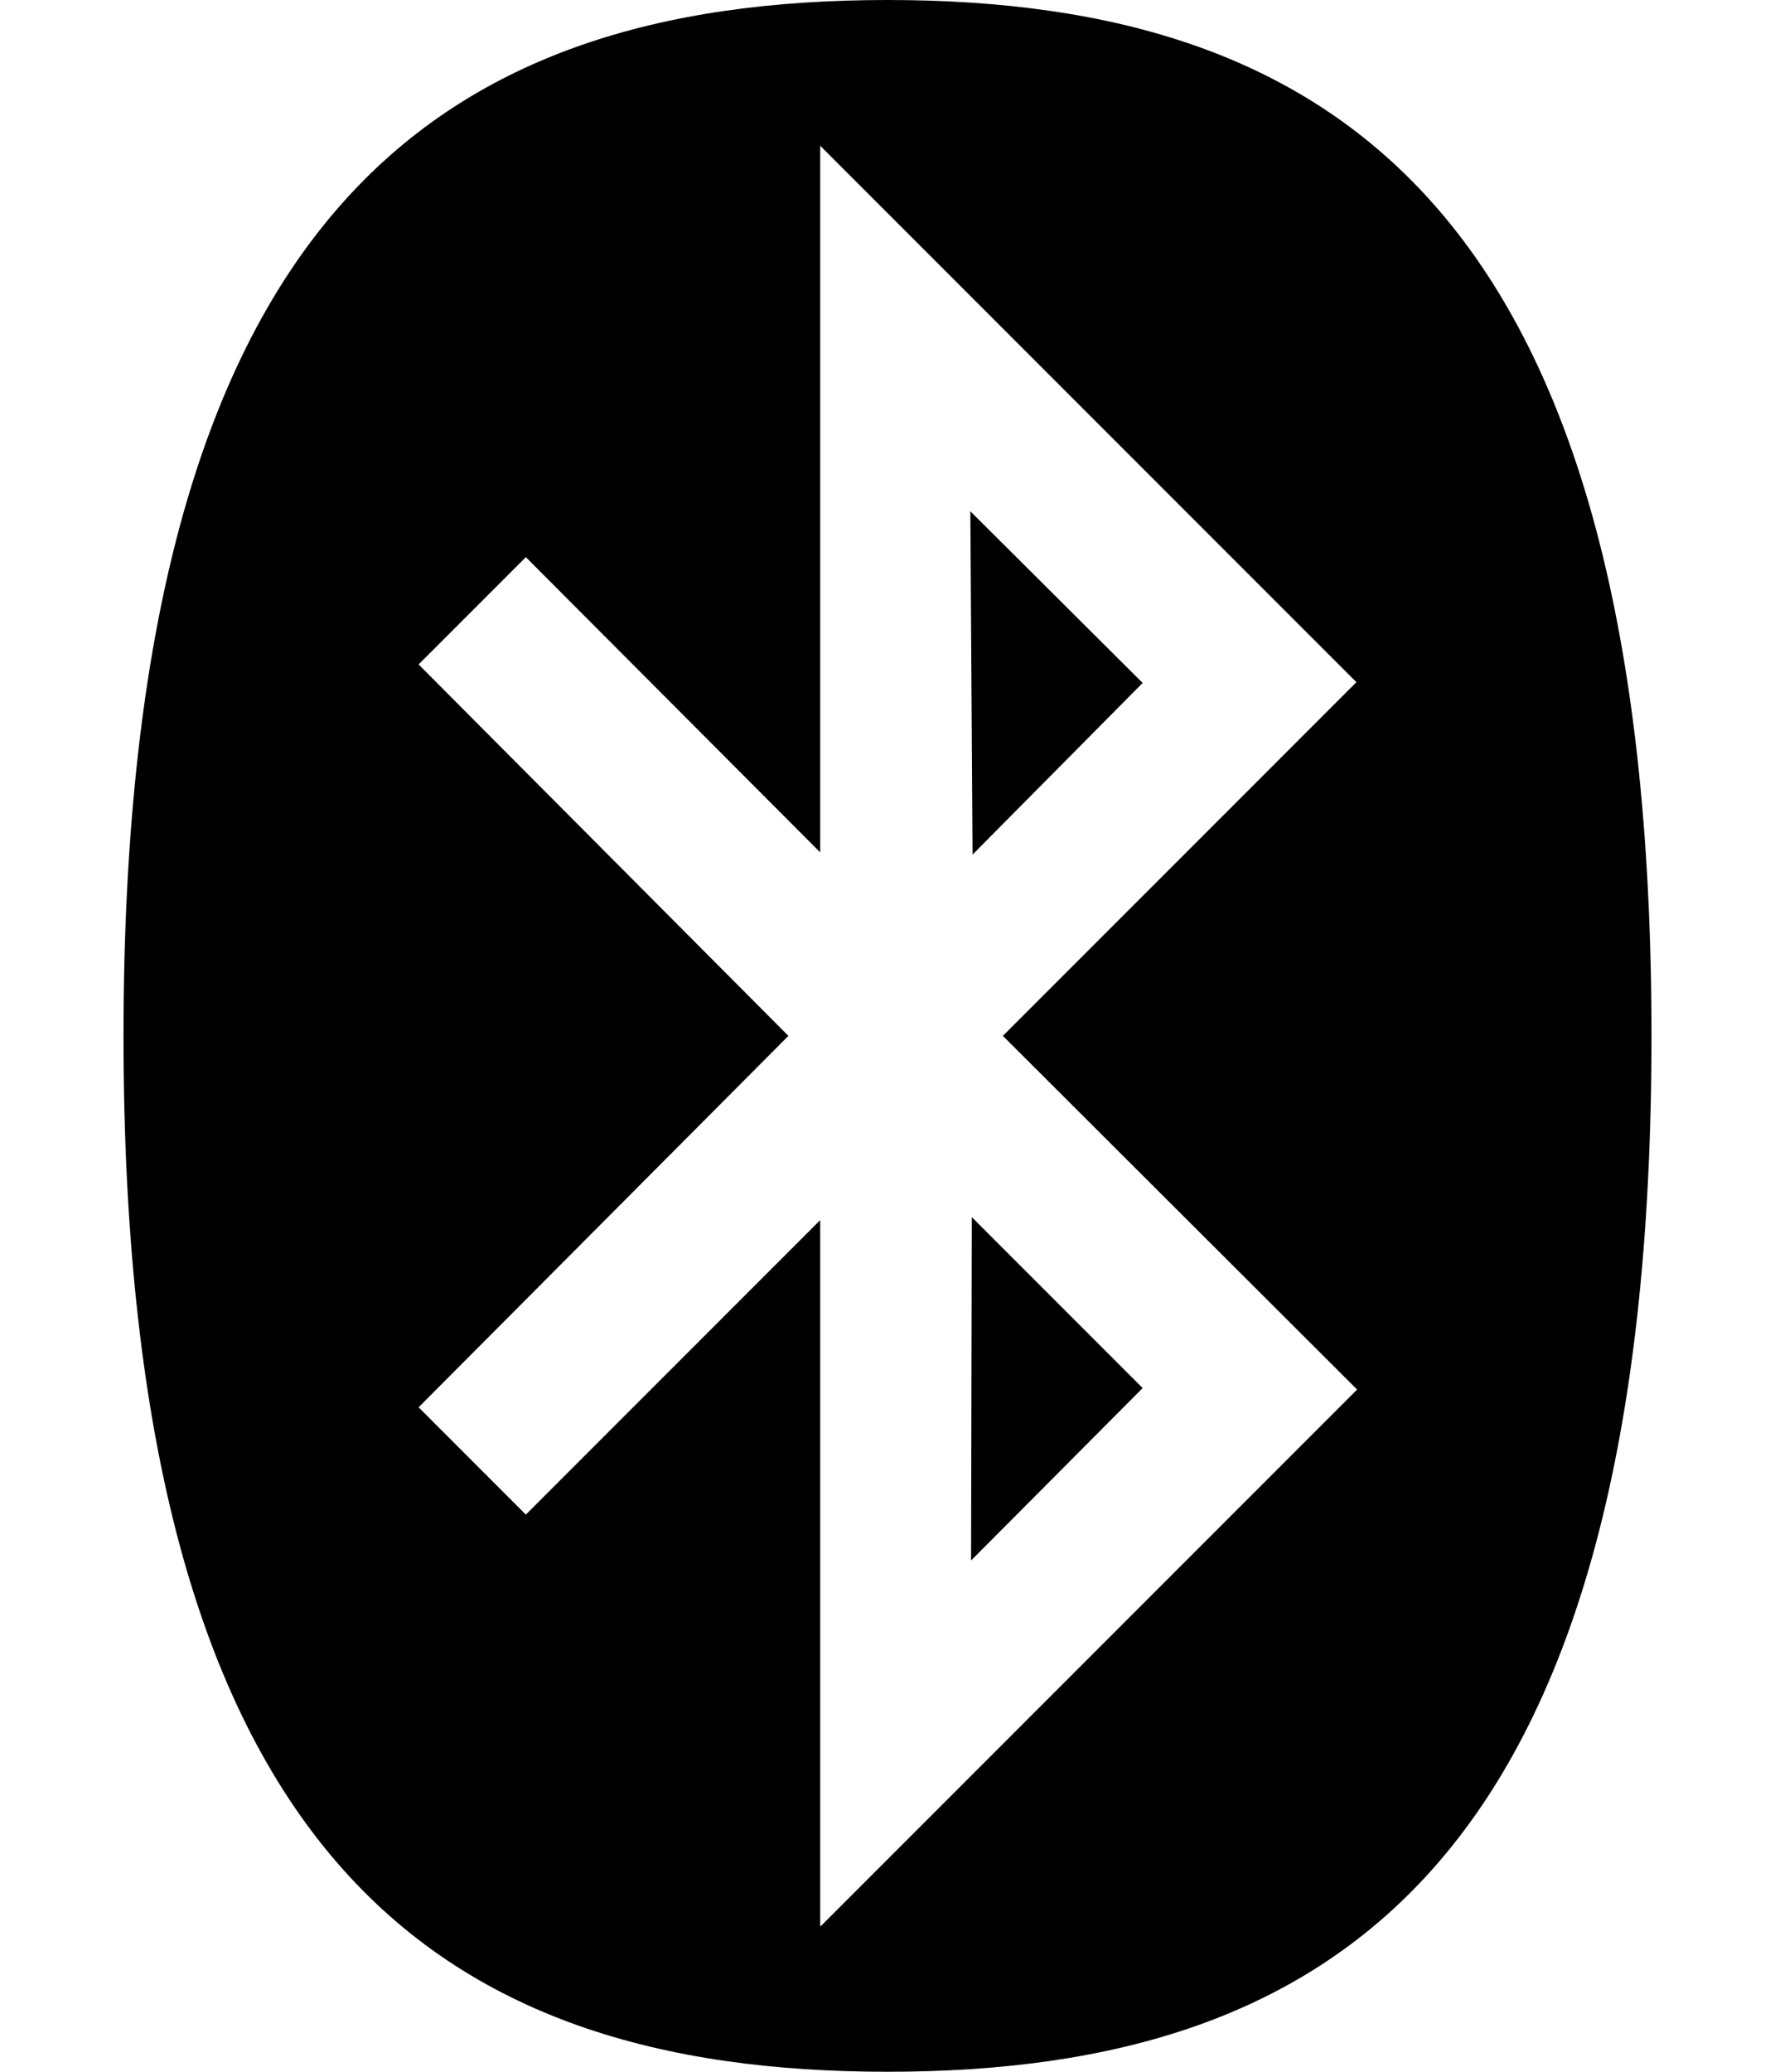 <svg xmlns="http://www.w3.org/2000/svg" viewBox="0 0 24 28"><path d="m13.14 16.45 2.31 2.31-2.32 2.33zm-.02-9.54 2.33 2.32-2.3 2.32-.03-4.65zM11.1 26.03l7.25-7.25L13.56 14l4.78-4.78-7.25-7.25v9.55L7.11 7.53 5.66 8.98l5 5.02-5 5.02 1.45 1.45 3.98-3.98v9.54zM22.33 14c0 11.1-4.22 14-10.33 14-6.1 0-10.33-2.9-10.33-14S5.9 0 12 0s10.33 2.9 10.33 14z"/></svg>
